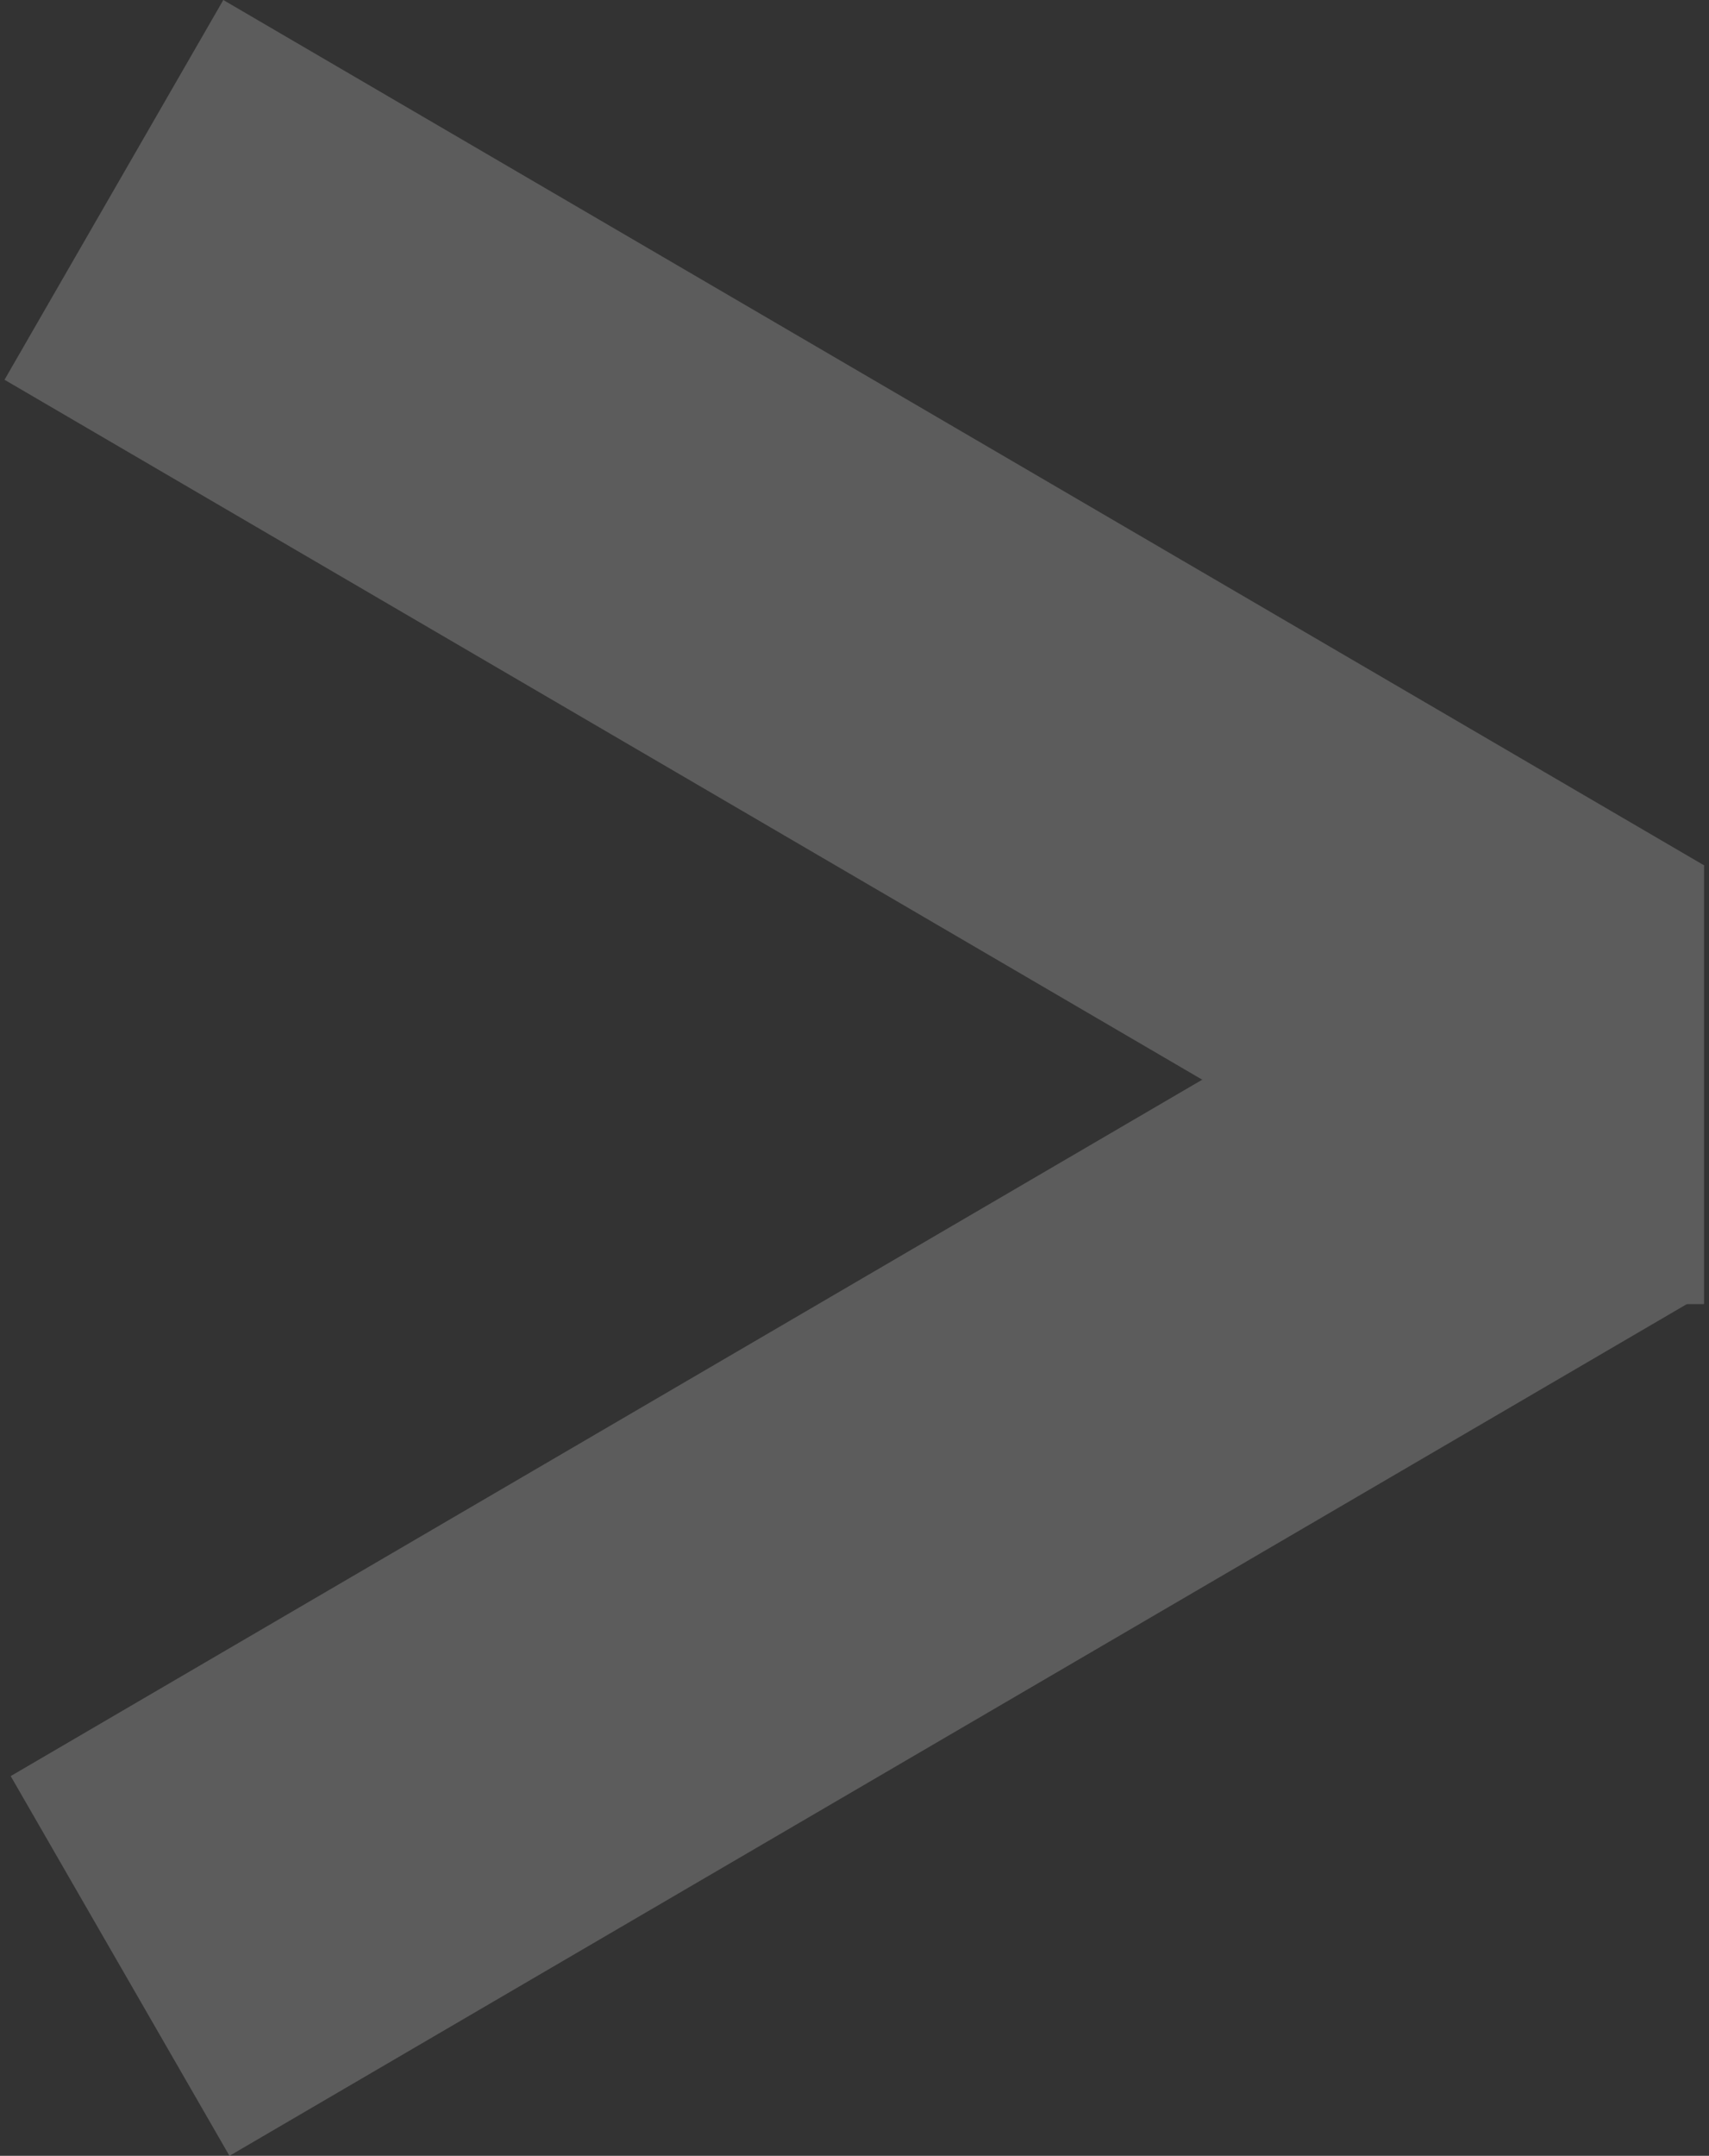 <svg xmlns="http://www.w3.org/2000/svg" width="35.075" height="44.219" viewBox="0 0 35.075 44.219"><rect x="0" y="0" width="35.075" height="44.219" fill="#333333" stroke="none"/><defs><style>.a{opacity:0.201;}.b{fill:#fff;}</style></defs><g class="a" transform="translate(1916.973 -3375.251)"><rect class="b" width="10" height="9" transform="translate(-1892 3393)"/><path class="b" d="M-.01,0,34.9-.176,34.9,8.815-.016,8.991Z" transform="translate(-1916.745 3411.676) rotate(-30)"/><path class="b" d="M0,0,35.2.176l.006,8.991L.006,8.991Z" transform="translate(-1912.39 3375.251) rotate(30)"/></g></svg>